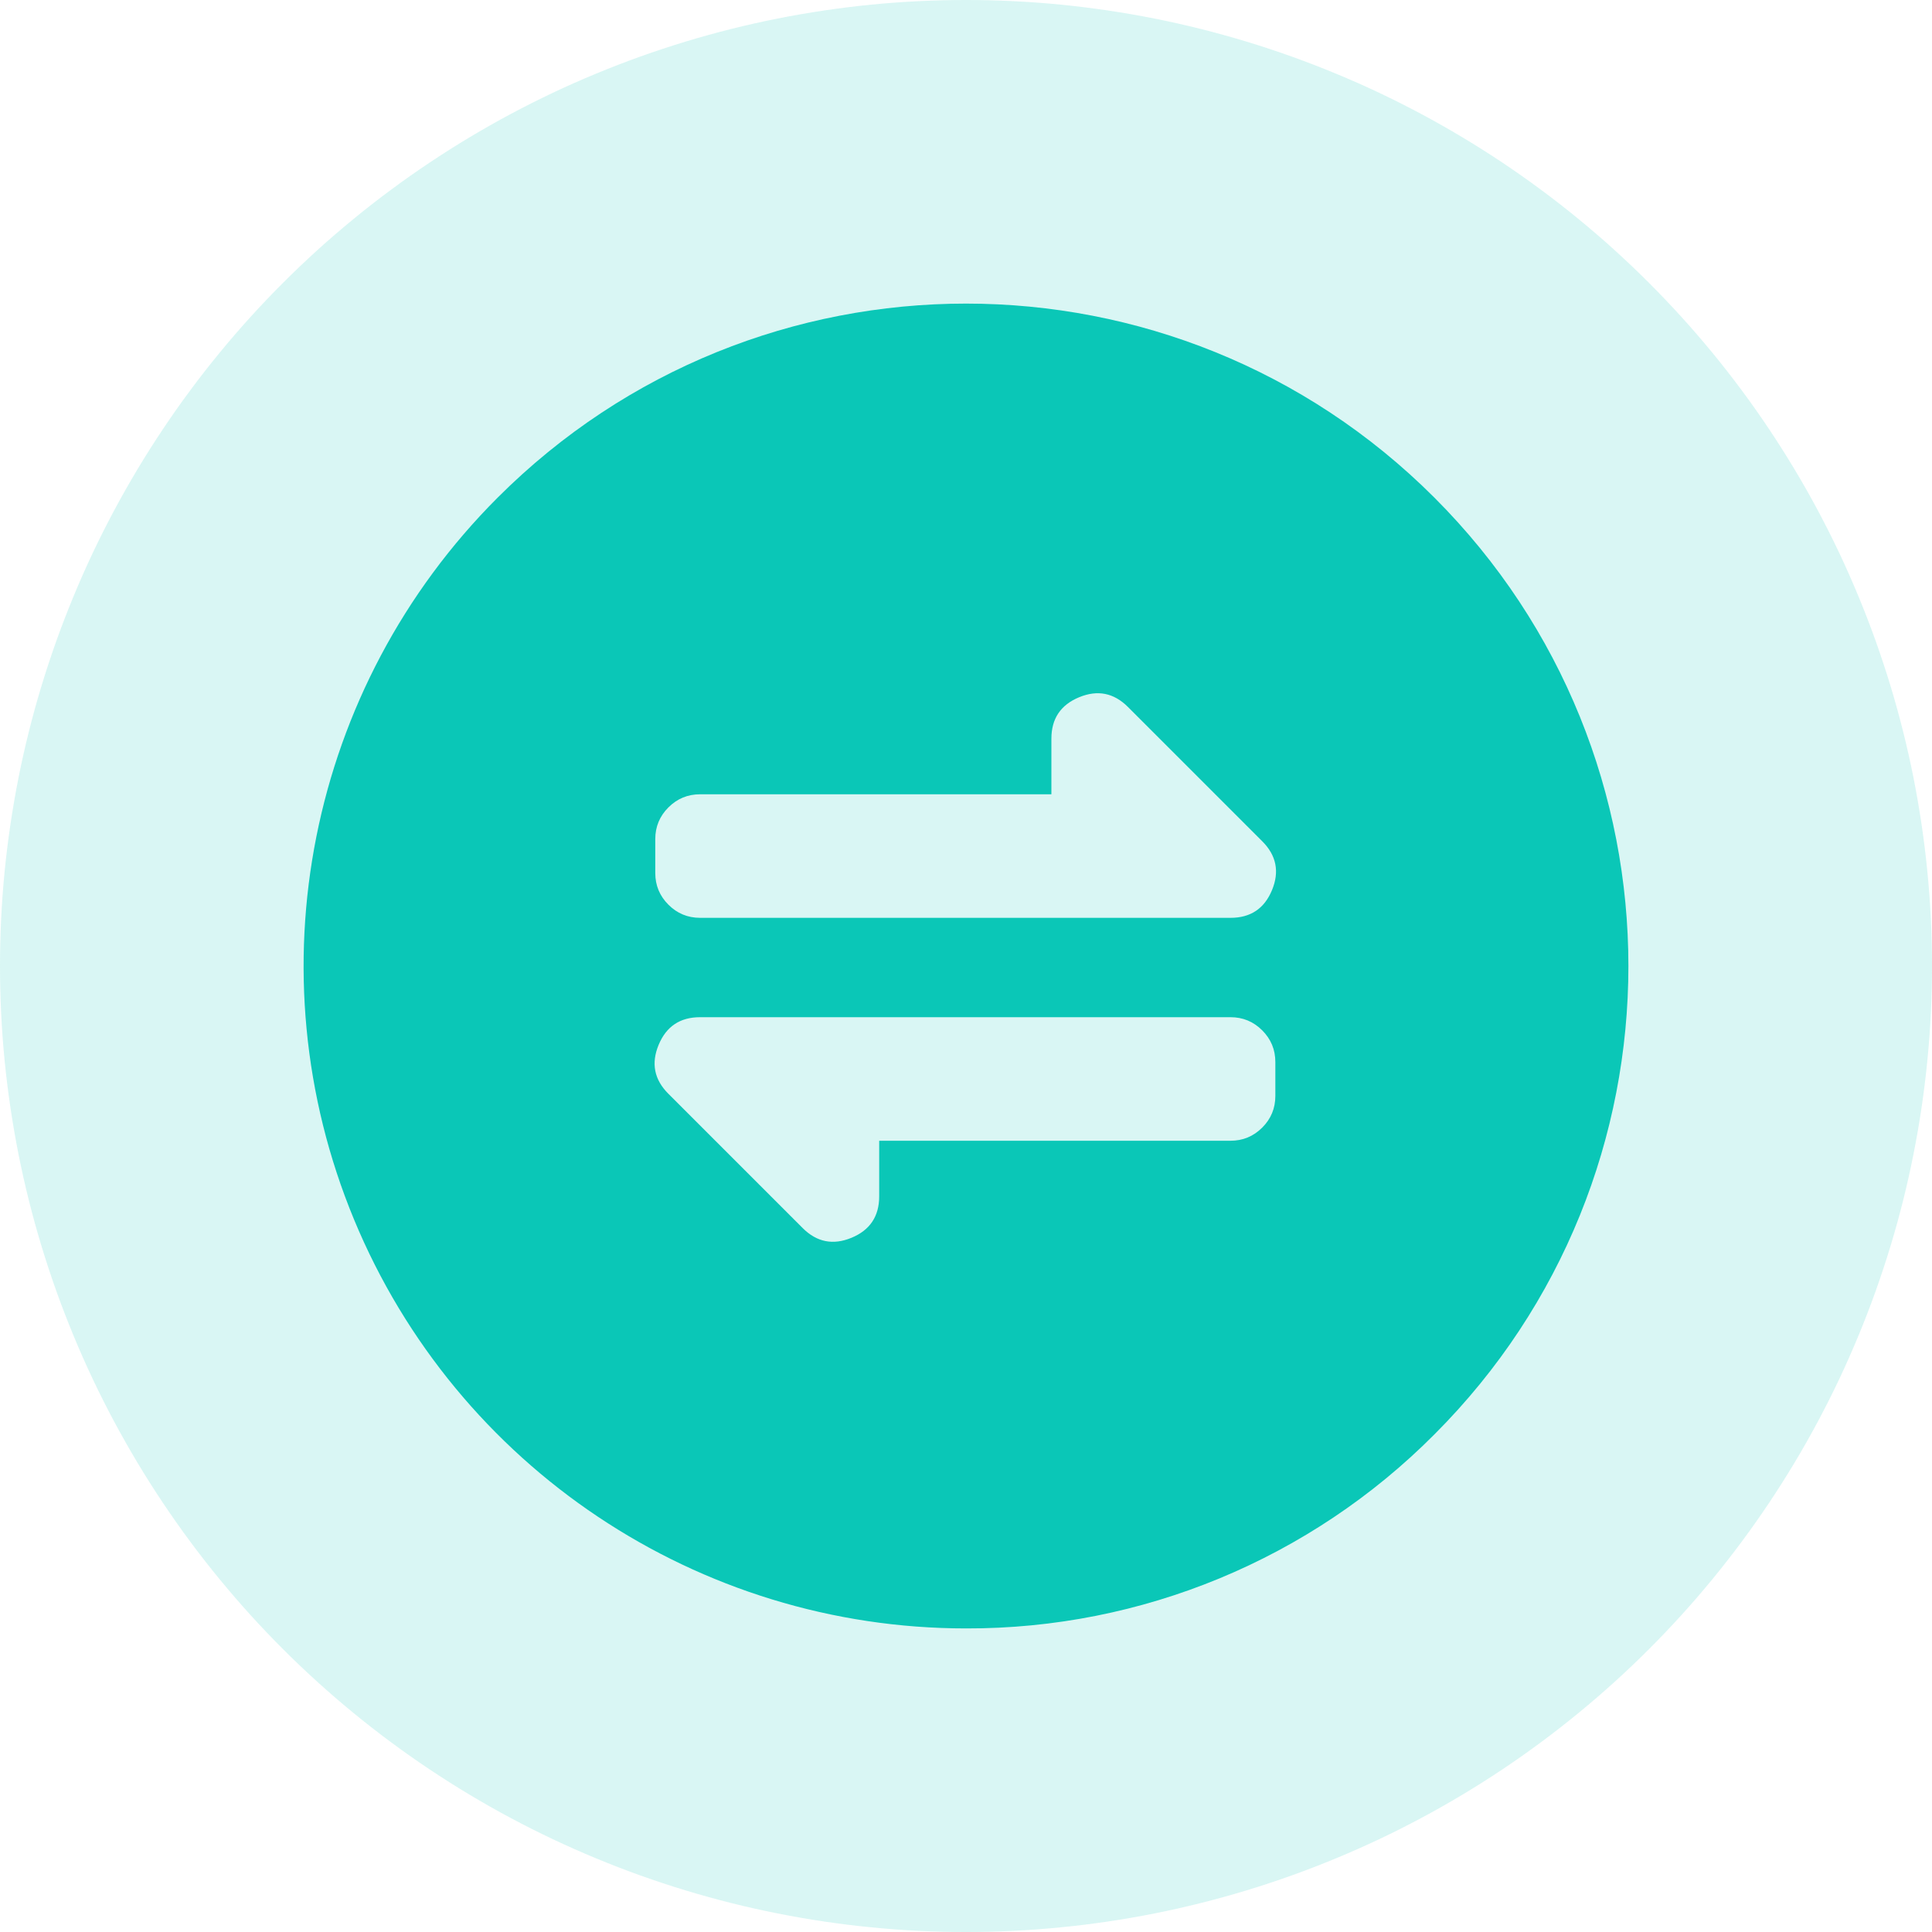 <svg xmlns="http://www.w3.org/2000/svg" xmlns:xlink="http://www.w3.org/1999/xlink" fill="none" version="1.1" width="60" height="60" viewBox="0 0 60 60"><g><g style="opacity:0.16;"><path d="M60,30Q60,30.736,59.964,31.472Q59.928,32.208,59.855,32.941Q59.783,33.673,59.675,34.402Q59.567,35.13,59.423,35.853Q59.28,36.575,59.101,37.289Q58.922,38.004,58.708,38.709Q58.494,39.413,58.246,40.107Q57.998,40.8,57.716,41.48Q57.434,42.161,57.12,42.827Q56.805,43.492,56.458,44.142Q56.111,44.791,55.732,45.423Q55.353,46.055,54.944,46.667Q54.535,47.279,54.096,47.871Q53.657,48.462,53.19,49.032Q52.723,49.601,52.228,50.147Q51.734,50.692,51.213,51.213Q50.692,51.734,50.147,52.228Q49.601,52.723,49.032,53.19Q48.462,53.657,47.871,54.096Q47.279,54.535,46.667,54.944Q46.055,55.353,45.423,55.732Q44.791,56.111,44.142,56.458Q43.492,56.805,42.827,57.12Q42.161,57.434,41.48,57.716Q40.8,57.998,40.107,58.246Q39.413,58.494,38.709,58.708Q38.004,58.922,37.289,59.101Q36.575,59.28,35.853,59.424Q35.13,59.567,34.402,59.675Q33.673,59.783,32.941,59.855Q32.208,59.928,31.472,59.964Q30.736,60,30,60Q29.264,60,28.528,59.964Q27.792,59.928,27.059,59.855Q26.327,59.783,25.598,59.675Q24.87,59.567,24.147,59.423Q23.425,59.28,22.711,59.101Q21.996,58.922,21.291,58.708Q20.587,58.494,19.893,58.246Q19.2,57.998,18.52,57.716Q17.839,57.434,17.173,57.12Q16.508,56.805,15.858,56.458Q15.209,56.111,14.577,55.732Q13.945,55.353,13.333,54.944Q12.72,54.535,12.129,54.096Q11.537,53.657,10.968,53.19Q10.399,52.723,9.853,52.228Q9.308,51.734,8.787,51.213Q8.266,50.692,7.771,50.147Q7.277,49.601,6.81,49.032Q6.342,48.462,5.904,47.871Q5.465,47.279,5.056,46.667Q4.647,46.055,4.268,45.423Q3.89,44.791,3.542,44.142Q3.195,43.492,2.88,42.827Q2.565,42.161,2.284,41.48Q2.002,40.8,1.754,40.107Q1.506,39.413,1.292,38.709Q1.078,38.004,0.899,37.289Q0.72,36.575,0.576,35.853Q0.433,35.13,0.325,34.402Q0.217,33.673,0.144,32.941Q0.072,32.208,0.036,31.472Q0,30.736,0,30Q0,29.264,0.036,28.528Q0.072,27.792,0.144,27.059Q0.217,26.327,0.325,25.598Q0.433,24.87,0.576,24.147Q0.72,23.425,0.899,22.711Q1.078,21.996,1.292,21.291Q1.506,20.587,1.754,19.893Q2.002,19.2,2.284,18.52Q2.565,17.839,2.88,17.173Q3.195,16.508,3.542,15.858Q3.89,15.209,4.268,14.577Q4.647,13.945,5.056,13.333Q5.465,12.72,5.904,12.129Q6.342,11.537,6.81,10.968Q7.277,10.399,7.771,9.853Q8.266,9.308,8.787,8.787Q9.308,8.266,9.853,7.771Q10.399,7.277,10.968,6.81Q11.537,6.342,12.129,5.904Q12.72,5.465,13.333,5.056Q13.945,4.647,14.577,4.268Q15.209,3.89,15.858,3.542Q16.508,3.195,17.173,2.88Q17.839,2.565,18.52,2.284Q19.2,2.002,19.893,1.754Q20.587,1.506,21.291,1.292Q21.996,1.078,22.711,0.899Q23.425,0.72,24.147,0.576Q24.87,0.433,25.598,0.325Q26.327,0.217,27.059,0.144Q27.792,0.072,28.528,0.036Q29.264,0,30,0Q30.736,0,31.472,0.036Q32.208,0.072,32.941,0.144Q33.673,0.217,34.402,0.325Q35.13,0.433,35.853,0.576Q36.575,0.72,37.289,0.899Q38.004,1.078,38.709,1.292Q39.413,1.506,40.107,1.754Q40.8,2.002,41.48,2.284Q42.161,2.565,42.827,2.88Q43.492,3.195,44.142,3.542Q44.791,3.89,45.423,4.268Q46.055,4.647,46.667,5.056Q47.279,5.465,47.871,5.904Q48.462,6.342,49.032,6.81Q49.601,7.277,50.147,7.771Q50.692,8.266,51.213,8.787Q51.734,9.308,52.228,9.853Q52.723,10.399,53.19,10.968Q53.657,11.537,54.096,12.129Q54.535,12.72,54.944,13.333Q55.353,13.945,55.732,14.577Q56.111,15.209,56.458,15.858Q56.805,16.508,57.12,17.173Q57.434,17.839,57.716,18.52Q57.998,19.2,58.246,19.893Q58.494,20.587,58.708,21.291Q58.922,21.996,59.101,22.711Q59.28,23.425,59.424,24.147Q59.567,24.87,59.675,25.598Q59.783,26.327,59.855,27.059Q59.928,27.792,59.964,28.528Q60,29.264,60,30Z" fill="#0AC7B7" fill-opacity="1"/></g><g><path d="M10.995,37.873C14.179,45.56,21.68,50.572,30.001,50.572C35.459,50.587,40.697,48.417,44.546,44.547C52.58,36.513,52.58,23.488,44.546,15.454C36.513,7.42,23.488,7.42,15.455,15.454C9.571,21.337,7.811,30.186,10.995,37.873ZM39.201,26.127Q39.859,26.785,39.503,27.644Q39.147,28.504,38.216,28.504L21.743,28.504Q21.166,28.504,20.758,28.096Q20.35,27.688,20.35,27.112L20.35,26.059Q20.35,25.483,20.758,25.075Q21.166,24.667,21.743,24.667L32.652,24.667L32.652,22.94Q32.652,22.01,33.512,21.654Q34.372,21.298,35.03,21.956L38.034,24.96L39.201,26.127ZM20.756,33.967Q20.098,33.309,20.454,32.45Q20.81,31.59,21.741,31.59L38.214,31.59Q38.791,31.59,39.199,31.998Q39.607,32.406,39.607,32.983L39.607,34.035Q39.607,34.612,39.199,35.019Q38.791,35.427,38.214,35.427L27.304,35.427L27.304,37.154Q27.304,38.084,26.445,38.44Q25.585,38.796,24.927,38.138L20.756,33.967Z" fill-rule="evenodd" fill="#0AC7B7" fill-opacity="1"/></g></g></svg>